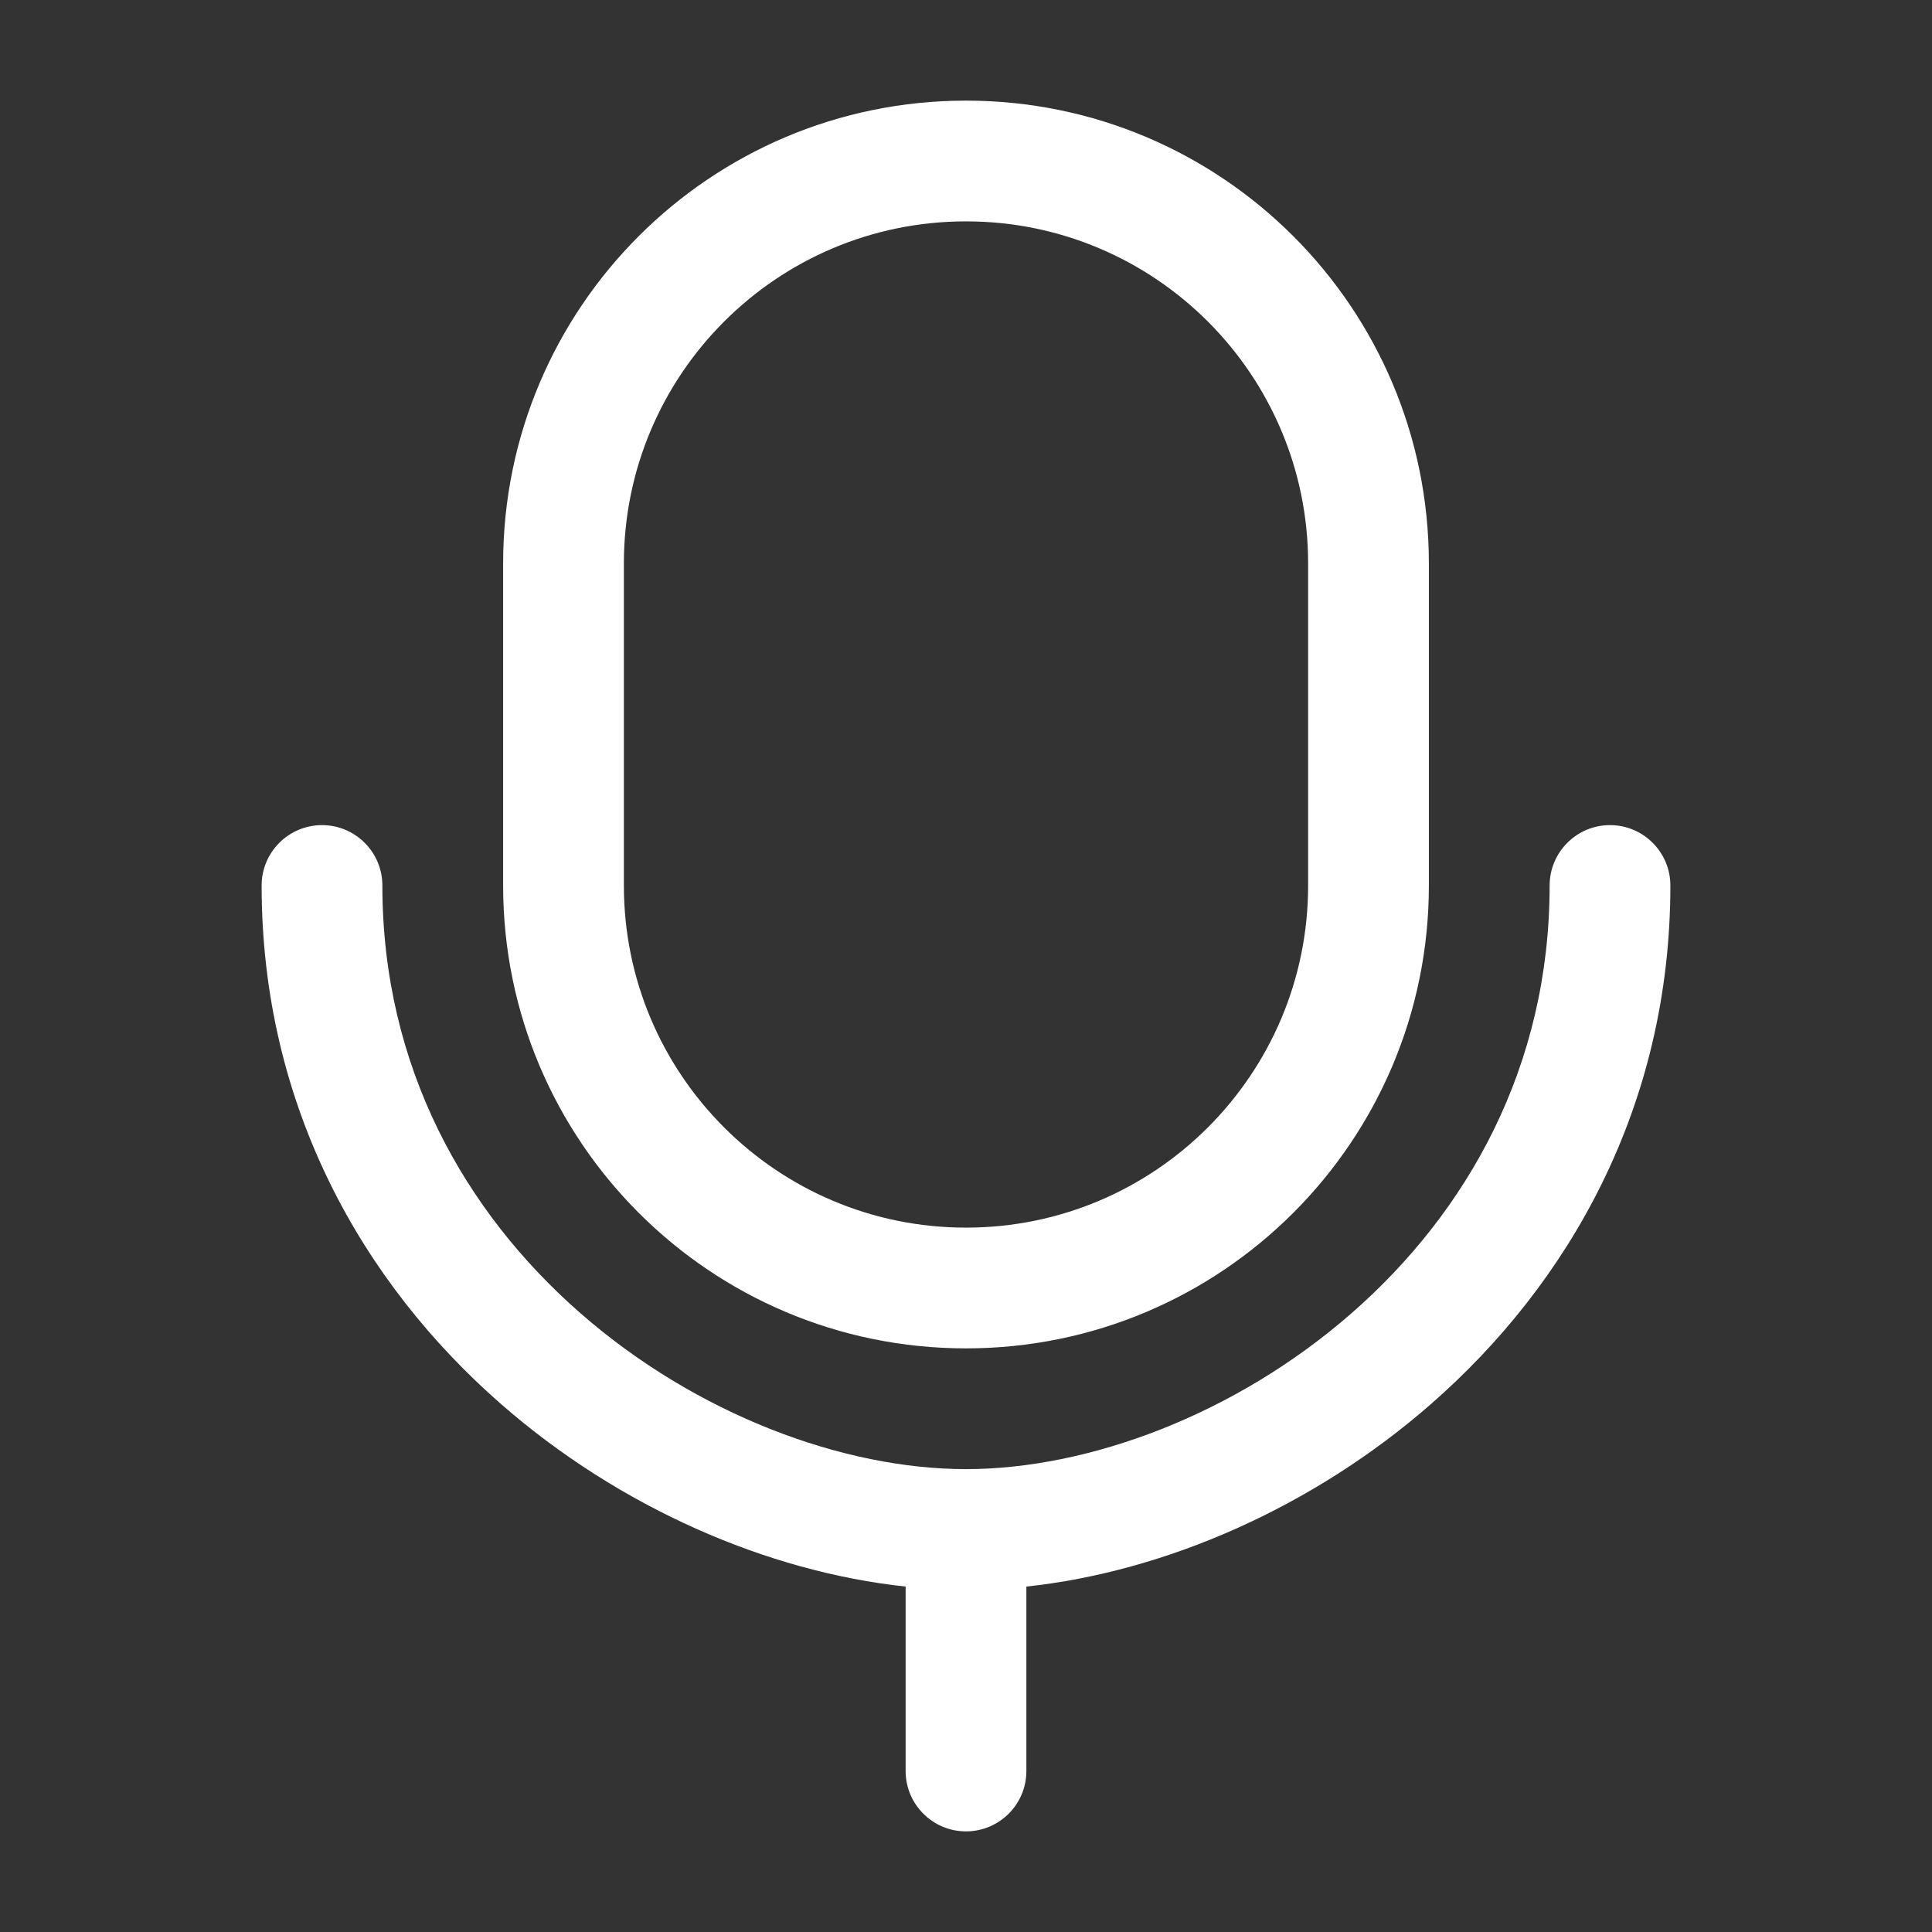 <svg width="24" height="24" viewBox="0 0 24 24" fill="none" xmlns="http://www.w3.org/2000/svg">
<rect x="0" y="0" width="24" height="24" fill="#333333" stroke="none"/>
<path d="M20 10.25C20.414 10.25 20.75 10.586 20.75 11C20.75 13.748 19.488 15.944 17.779 17.439C16.303 18.731 14.464 19.526 12.75 19.709V22C12.75 22.414 12.414 22.75 12 22.75C11.586 22.75 11.25 22.414 11.25 22V19.709C9.536 19.526 7.697 18.731 6.221 17.439C4.512 15.944 3.25 13.748 3.25 11C3.25 10.586 3.586 10.25 4 10.25C4.414 10.25 4.75 10.586 4.75 11C4.75 13.252 5.774 15.056 7.208 16.311C8.656 17.578 10.485 18.25 12 18.25C13.515 18.25 15.344 17.578 16.792 16.311C18.226 15.056 19.25 13.252 19.25 11C19.25 10.586 19.586 10.25 20 10.25ZM12 1.25C15.176 1.25 17.75 3.824 17.75 7V11C17.75 14.176 15.176 16.75 12 16.75C8.824 16.75 6.25 14.176 6.25 11V7C6.25 3.824 8.824 1.25 12 1.25ZM12 2.75C9.653 2.75 7.75 4.653 7.75 7V11C7.75 13.347 9.653 15.25 12 15.25C14.347 15.25 16.25 13.347 16.25 11V7C16.25 4.653 14.347 2.75 12 2.75Z" fill="white"/>
</svg>
